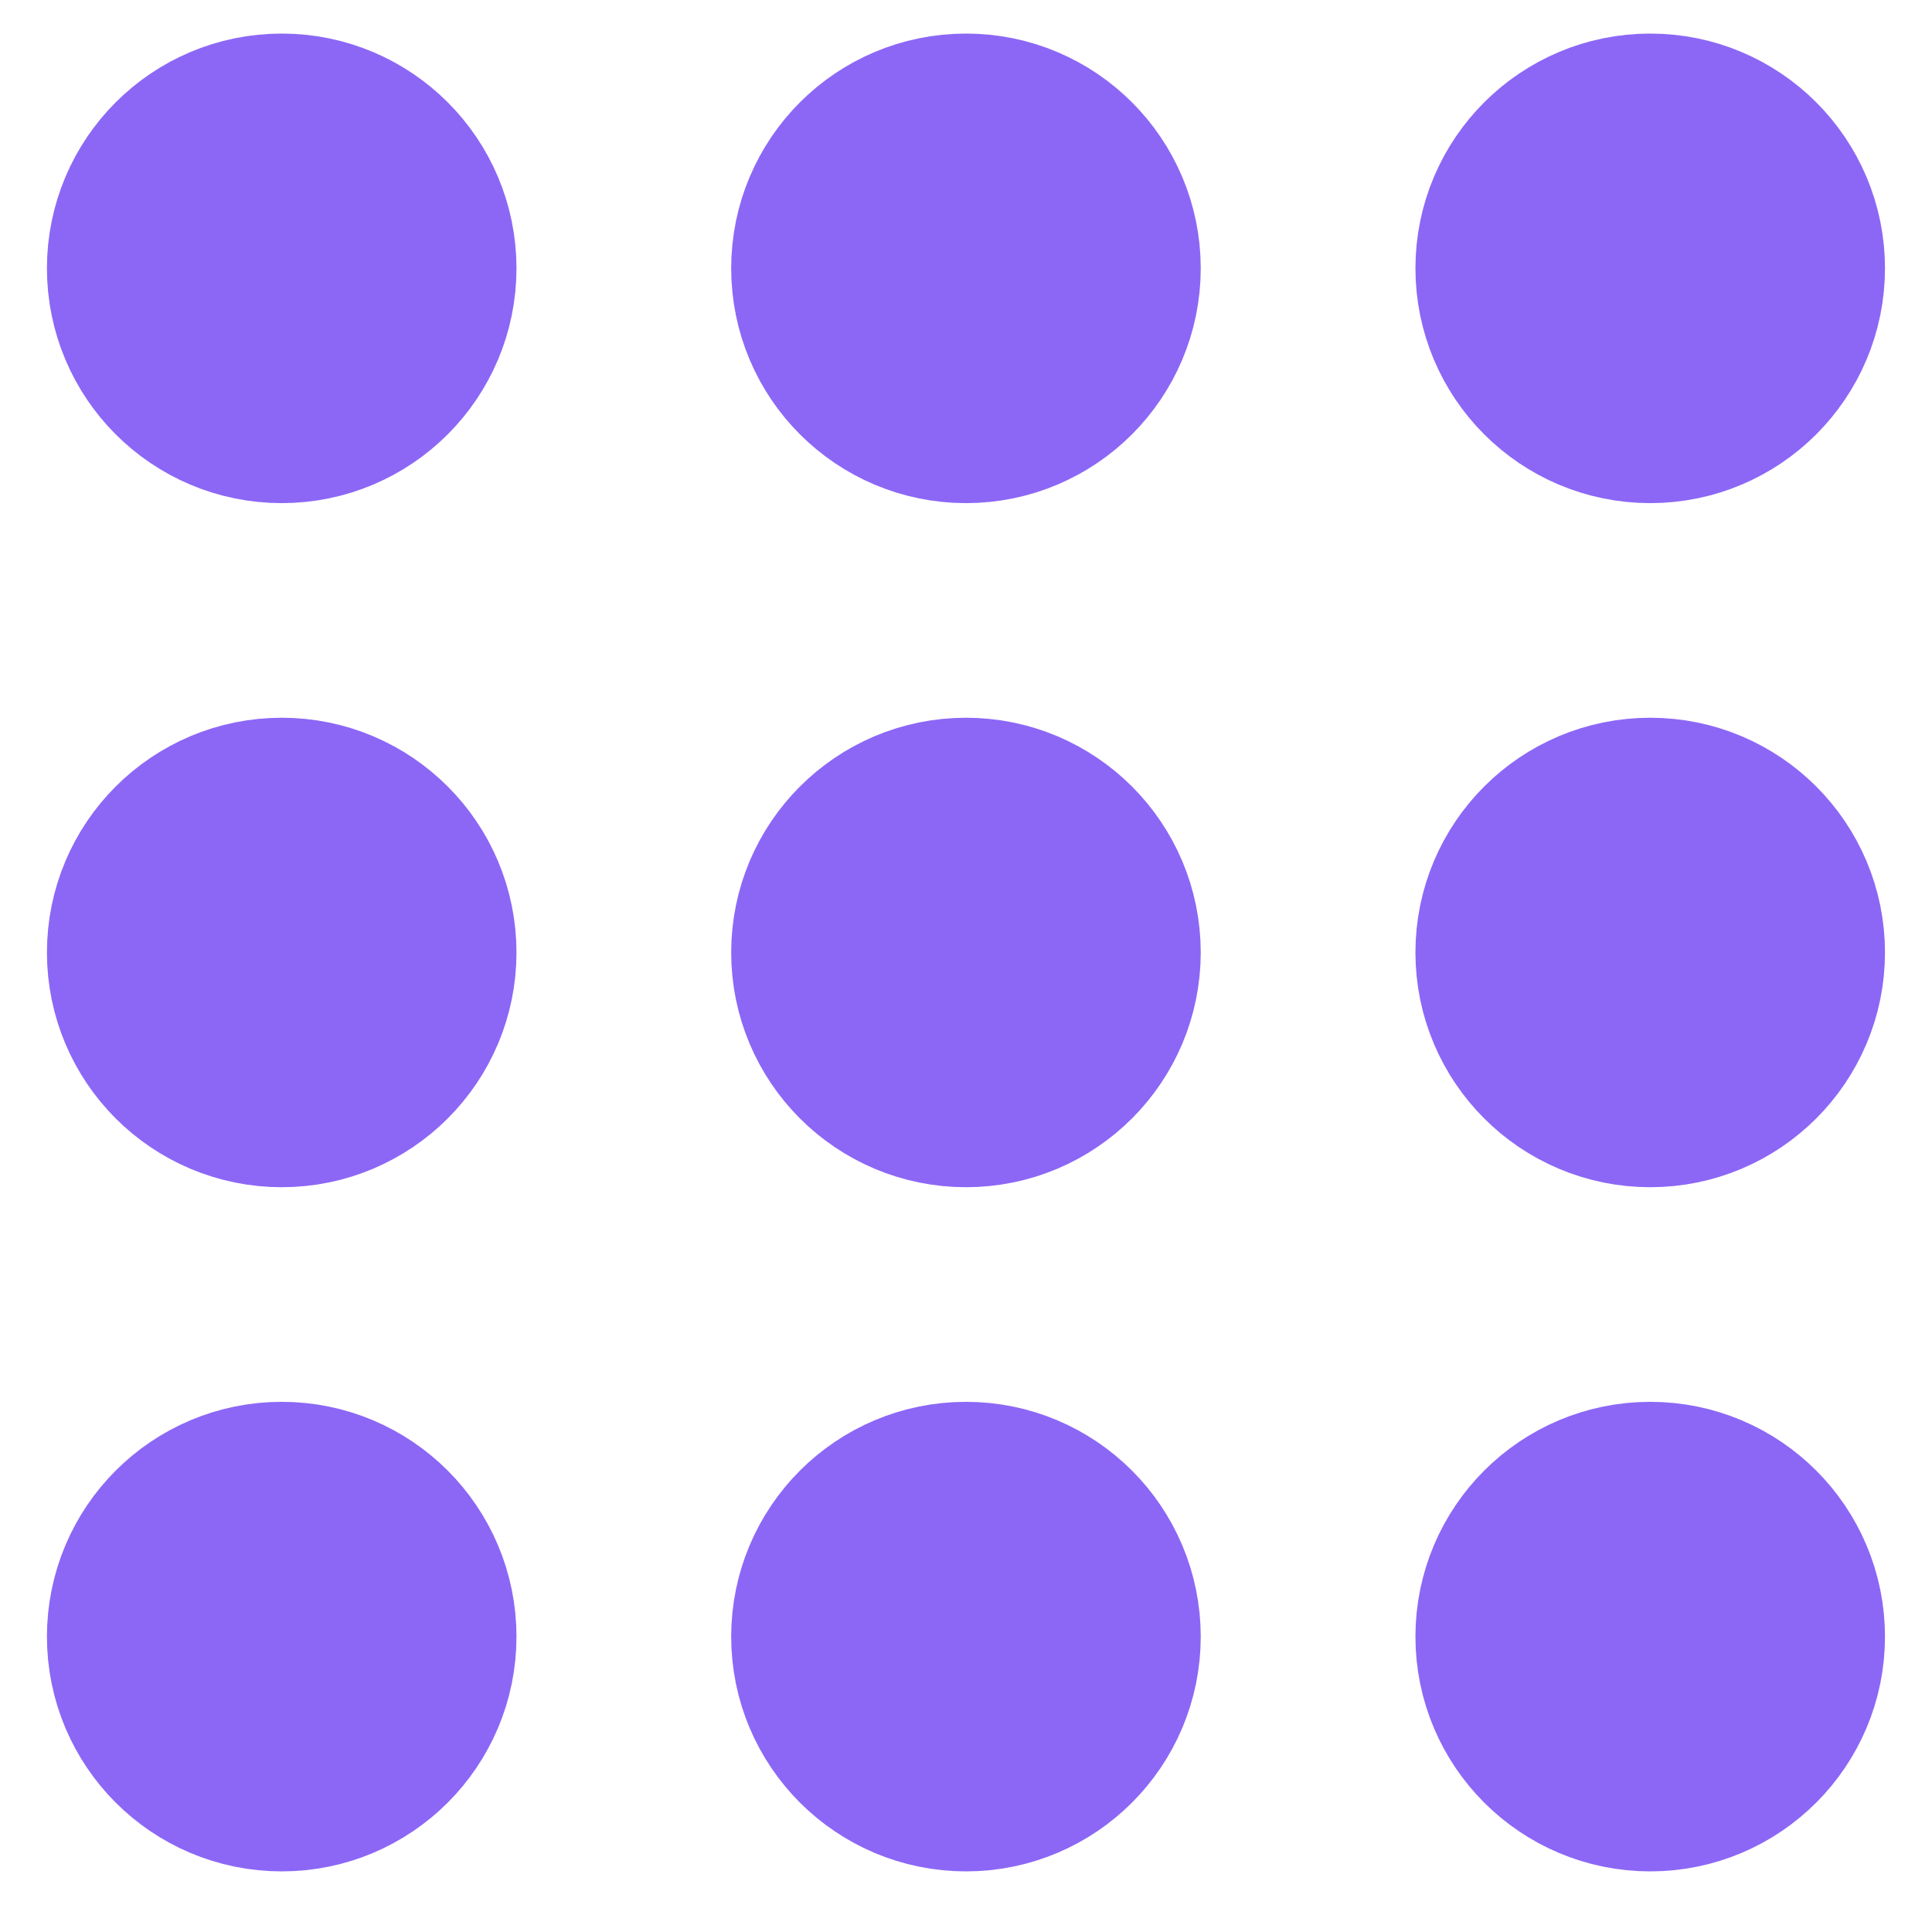 <svg width="24" height="24" viewBox="0 0 24 24" fill="none" xmlns="http://www.w3.org/2000/svg">
<path d="M19.083 20.331C19.083 21.113 19.717 21.747 20.5 21.747C21.282 21.747 21.916 21.113 21.916 20.331C21.916 19.548 21.282 18.914 20.5 18.914C19.717 18.914 19.083 19.548 19.083 20.331Z" fill="#8C67F6"/>
<path d="M10.583 20.331C10.583 21.113 11.217 21.747 12 21.747C12.782 21.747 13.416 21.113 13.416 20.331C13.416 19.548 12.782 18.914 12 18.914C11.217 18.914 10.583 19.548 10.583 20.331Z" fill="#8C67F6"/>
<path d="M2.083 20.331C2.083 21.113 2.717 21.747 3.5 21.747C4.282 21.747 4.916 21.113 4.916 20.331C4.916 19.548 4.282 18.914 3.5 18.914C2.717 18.914 2.083 19.548 2.083 20.331Z" fill="#8C67F6"/>
<path d="M19.083 11.832C19.083 12.614 19.717 13.248 20.5 13.248C21.282 13.248 21.916 12.614 21.916 11.832C21.916 11.05 21.282 10.416 20.5 10.416C19.717 10.416 19.083 11.05 19.083 11.832Z" fill="#8C67F6"/>
<path d="M10.583 11.832C10.583 12.614 11.217 13.248 12 13.248C12.782 13.248 13.416 12.614 13.416 11.832C13.416 11.05 12.782 10.416 12 10.416C11.217 10.416 10.583 11.05 10.583 11.832Z" fill="#8C67F6"/>
<path d="M2.083 11.832C2.083 12.614 2.717 13.248 3.5 13.248C4.282 13.248 4.916 12.614 4.916 11.832C4.916 11.05 4.282 10.416 3.5 10.416C2.717 10.416 2.083 11.05 2.083 11.832Z" fill="#8C67F6"/>
<path d="M19.083 3.333C19.083 4.116 19.717 4.75 20.5 4.75C21.282 4.75 21.916 4.116 21.916 3.333C21.916 2.551 21.282 1.917 20.5 1.917C19.717 1.917 19.083 2.551 19.083 3.333Z" fill="#8C67F6"/>
<path d="M10.583 3.333C10.583 4.116 11.217 4.75 12 4.75C12.782 4.75 13.416 4.116 13.416 3.333C13.416 2.551 12.782 1.917 12 1.917C11.217 1.917 10.583 2.551 10.583 3.333Z" fill="#8C67F6"/>
<path d="M2.083 3.333C2.083 4.116 2.717 4.75 3.5 4.75C4.282 4.75 4.916 4.116 4.916 3.333C4.916 2.551 4.282 1.917 3.5 1.917C2.717 1.917 2.083 2.551 2.083 3.333Z" fill="#8C67F6"/>
<path d="M19.083 20.331C19.083 21.113 19.717 21.747 20.5 21.747C21.282 21.747 21.916 21.113 21.916 20.331C21.916 19.548 21.282 18.914 20.5 18.914C19.717 18.914 19.083 19.548 19.083 20.331Z" stroke="#8C67F6" stroke-width="3" stroke-linecap="round" stroke-linejoin="round"/>
<path d="M10.583 20.331C10.583 21.113 11.217 21.747 12 21.747C12.782 21.747 13.416 21.113 13.416 20.331C13.416 19.548 12.782 18.914 12 18.914C11.217 18.914 10.583 19.548 10.583 20.331Z" stroke="#8C67F6" stroke-width="3" stroke-linecap="round" stroke-linejoin="round"/>
<path d="M2.083 20.331C2.083 21.113 2.717 21.747 3.5 21.747C4.282 21.747 4.916 21.113 4.916 20.331C4.916 19.548 4.282 18.914 3.5 18.914C2.717 18.914 2.083 19.548 2.083 20.331Z" stroke="#8C67F6" stroke-width="3" stroke-linecap="round" stroke-linejoin="round"/>
<path d="M19.083 11.832C19.083 12.614 19.717 13.248 20.5 13.248C21.282 13.248 21.916 12.614 21.916 11.832C21.916 11.05 21.282 10.416 20.5 10.416C19.717 10.416 19.083 11.05 19.083 11.832Z" stroke="#8C67F6" stroke-width="3" stroke-linecap="round" stroke-linejoin="round"/>
<path d="M10.583 11.832C10.583 12.614 11.217 13.248 12 13.248C12.782 13.248 13.416 12.614 13.416 11.832C13.416 11.05 12.782 10.416 12 10.416C11.217 10.416 10.583 11.05 10.583 11.832Z" stroke="#8C67F6" stroke-width="3" stroke-linecap="round" stroke-linejoin="round"/>
<path d="M2.083 11.832C2.083 12.614 2.717 13.248 3.5 13.248C4.282 13.248 4.916 12.614 4.916 11.832C4.916 11.05 4.282 10.416 3.5 10.416C2.717 10.416 2.083 11.05 2.083 11.832Z" stroke="#8C67F6" stroke-width="3" stroke-linecap="round" stroke-linejoin="round"/>
<path d="M19.083 3.333C19.083 4.116 19.717 4.75 20.5 4.75C21.282 4.75 21.916 4.116 21.916 3.333C21.916 2.551 21.282 1.917 20.5 1.917C19.717 1.917 19.083 2.551 19.083 3.333Z" stroke="#8C67F6" stroke-width="3" stroke-linecap="round" stroke-linejoin="round"/>
<path d="M10.583 3.333C10.583 4.116 11.217 4.75 12 4.75C12.782 4.75 13.416 4.116 13.416 3.333C13.416 2.551 12.782 1.917 12 1.917C11.217 1.917 10.583 2.551 10.583 3.333Z" stroke="#8C67F6" stroke-width="3" stroke-linecap="round" stroke-linejoin="round"/>
<path d="M2.083 3.333C2.083 4.116 2.717 4.75 3.5 4.75C4.282 4.75 4.916 4.116 4.916 3.333C4.916 2.551 4.282 1.917 3.5 1.917C2.717 1.917 2.083 2.551 2.083 3.333Z" stroke="#8C67F6" stroke-width="3" stroke-linecap="round" stroke-linejoin="round"/>
</svg>